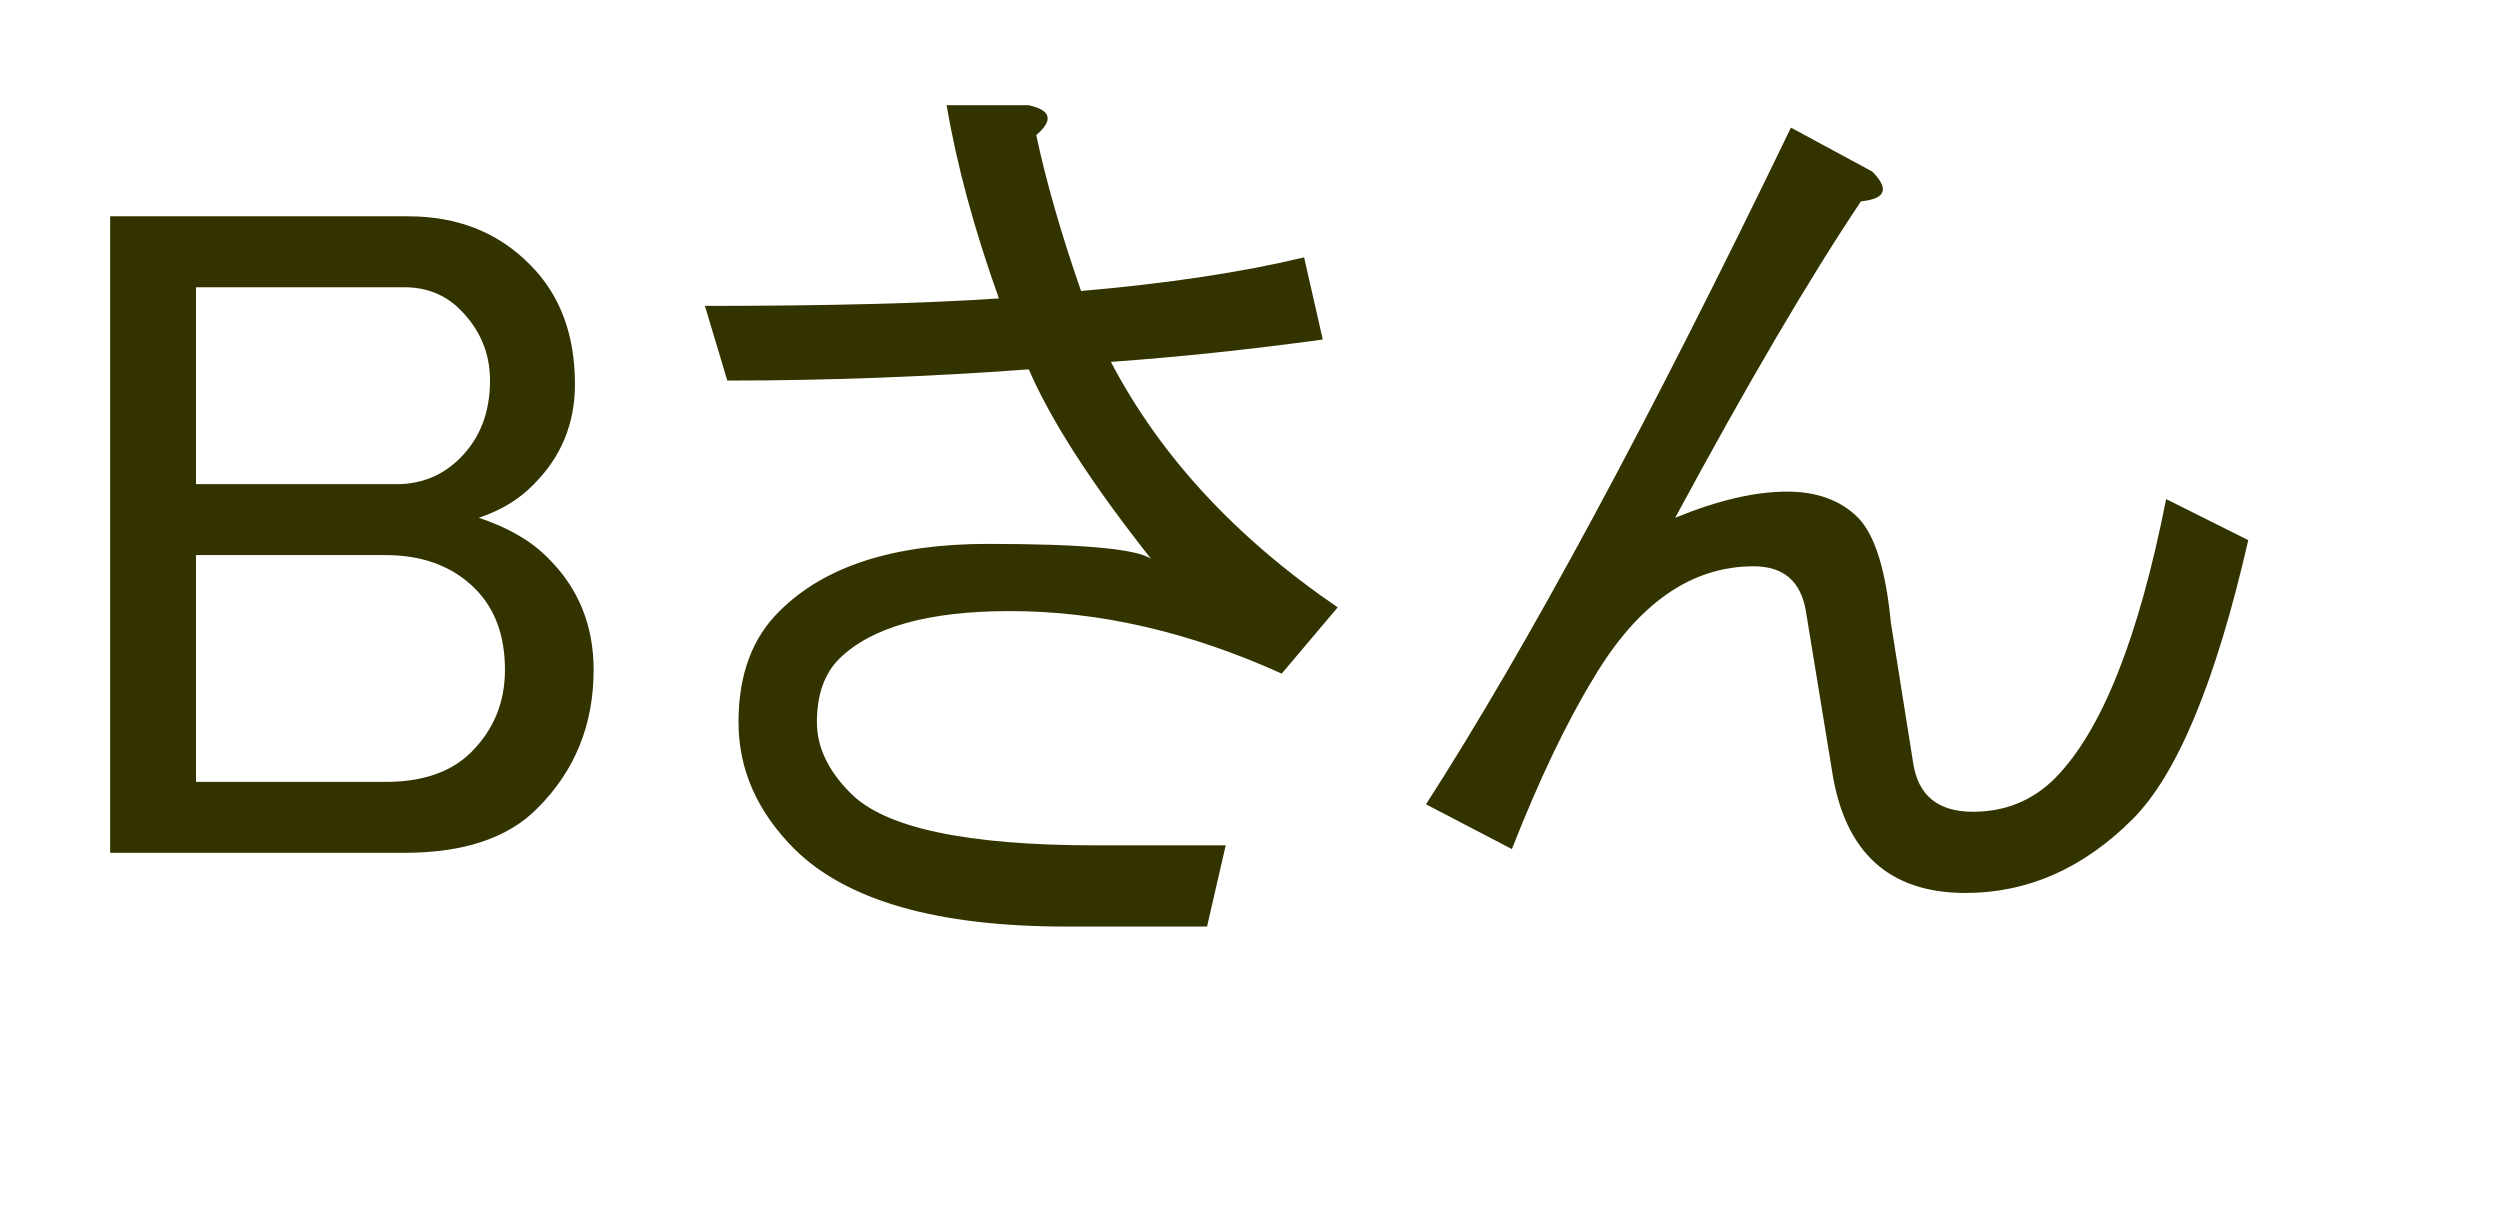 <?xml version="1.0" encoding="utf-8"?>
<svg version="1.1" id="Layer_1"
xmlns="http://www.w3.org/2000/svg"
xmlns:xlink="http://www.w3.org/1999/xlink"
xmlns:author="http://www.sothink.com"
width="105px" height="51px"
xml:space="preserve">
<g id="PathID_2181" transform="matrix(0.784, 0, 0, 0.784, 2, 36.25)">
<path style="fill:#333300;fill-opacity:1" d="M3.35 -34.65l15.95 0q4 0 6.55 2.6q2.4 2.4 2.4 6.4q0 3.15 -2.2 5.35q-1.15 1.2 -2.95 1.8q2.4 0.8 3.75 2.2q2.4 2.4 2.4 5.95q0 4.4 -3 7.4q-2.35 2.4 -7.15 2.4l-15.75 0l0 -34.1M7.95 -30.85l0 10.55l10.75 0q2 0 3.4 -1.4q1.6 -1.6 1.6 -4.15q0 -2.2 -1.6 -3.8q-1.2 -1.2 -3 -1.2l-11.15 0M7.95 -16.5l0 12.15l10.15 0q3 0 4.6 -1.6q1.8 -1.8 1.8 -4.4q0 -2.75 -1.6 -4.35q-1.8 -1.8 -4.8 -1.8l-10.15 0" />
</g>
<g id="PathID_2182" transform="matrix(0.784, 0, 0, 0.784, 27.45, 36.25)">
<path style="fill:#333300;fill-opacity:1" d="M20.1 -26.45q-8.15 0.6 -16.15 0.6l-1.2 -4q9.8 0 15.75 -0.4q-2 -5.6 -2.8 -10.35l4.4 0q1.8 0.4 0.4 1.6q0.8 3.75 2.4 8.35q6.95 -0.6 11.95 -1.8l1 4.4q-5.8 0.8 -11.35 1.2q3.95 7.55 12.15 13.15l-3 3.55q-7.4 -3.35 -14.55 -3.35q-6.55 0 -9.15 2.55q-1.2 1.2 -1.2 3.4q0 2 1.8 3.8q2.75 2.8 13.15 2.8l6.95 0l-1 4.35l-7.55 0q-10.35 0 -14.55 -4.15q-3 -3 -3 -6.8q0 -3.8 2.2 -5.95q3.6 -3.6 11.15 -3.6q7.6 0 8.75 0.8q-4.75 -6 -6.55 -10.15" />
</g>
<g id="PathID_2183" transform="matrix(0.784, 0, 0, 0.784, 58.05, 36.25)">
<path style="fill:#333300;fill-opacity:1" d="M22.7 -13.5q-0.4 -2.4 -2.8 -2.4q-5 0 -8.55 5.95q-2.2 3.6 -4.4 9.2l-4.6 -2.4q8.2 -12.75 19.55 -36.25l4.35 2.35q1.4 1.4 -0.6 1.6q-4.15 6.2 -9.95 16.95q3.4 -1.4 6 -1.4q2.4 0 3.8 1.4q1.35 1.4 1.75 5.6l1.2 7.55q0.4 2.6 3.2 2.6q2.6 0 4.4 -1.8q3.75 -3.8 5.95 -14.95l4.4 2.2q-2.6 11.35 -6.2 14.95q-3.95 3.95 -8.95 3.95q-6.15 0 -7.15 -6.55l-1.4 -8.55" />
</g>
</svg>
